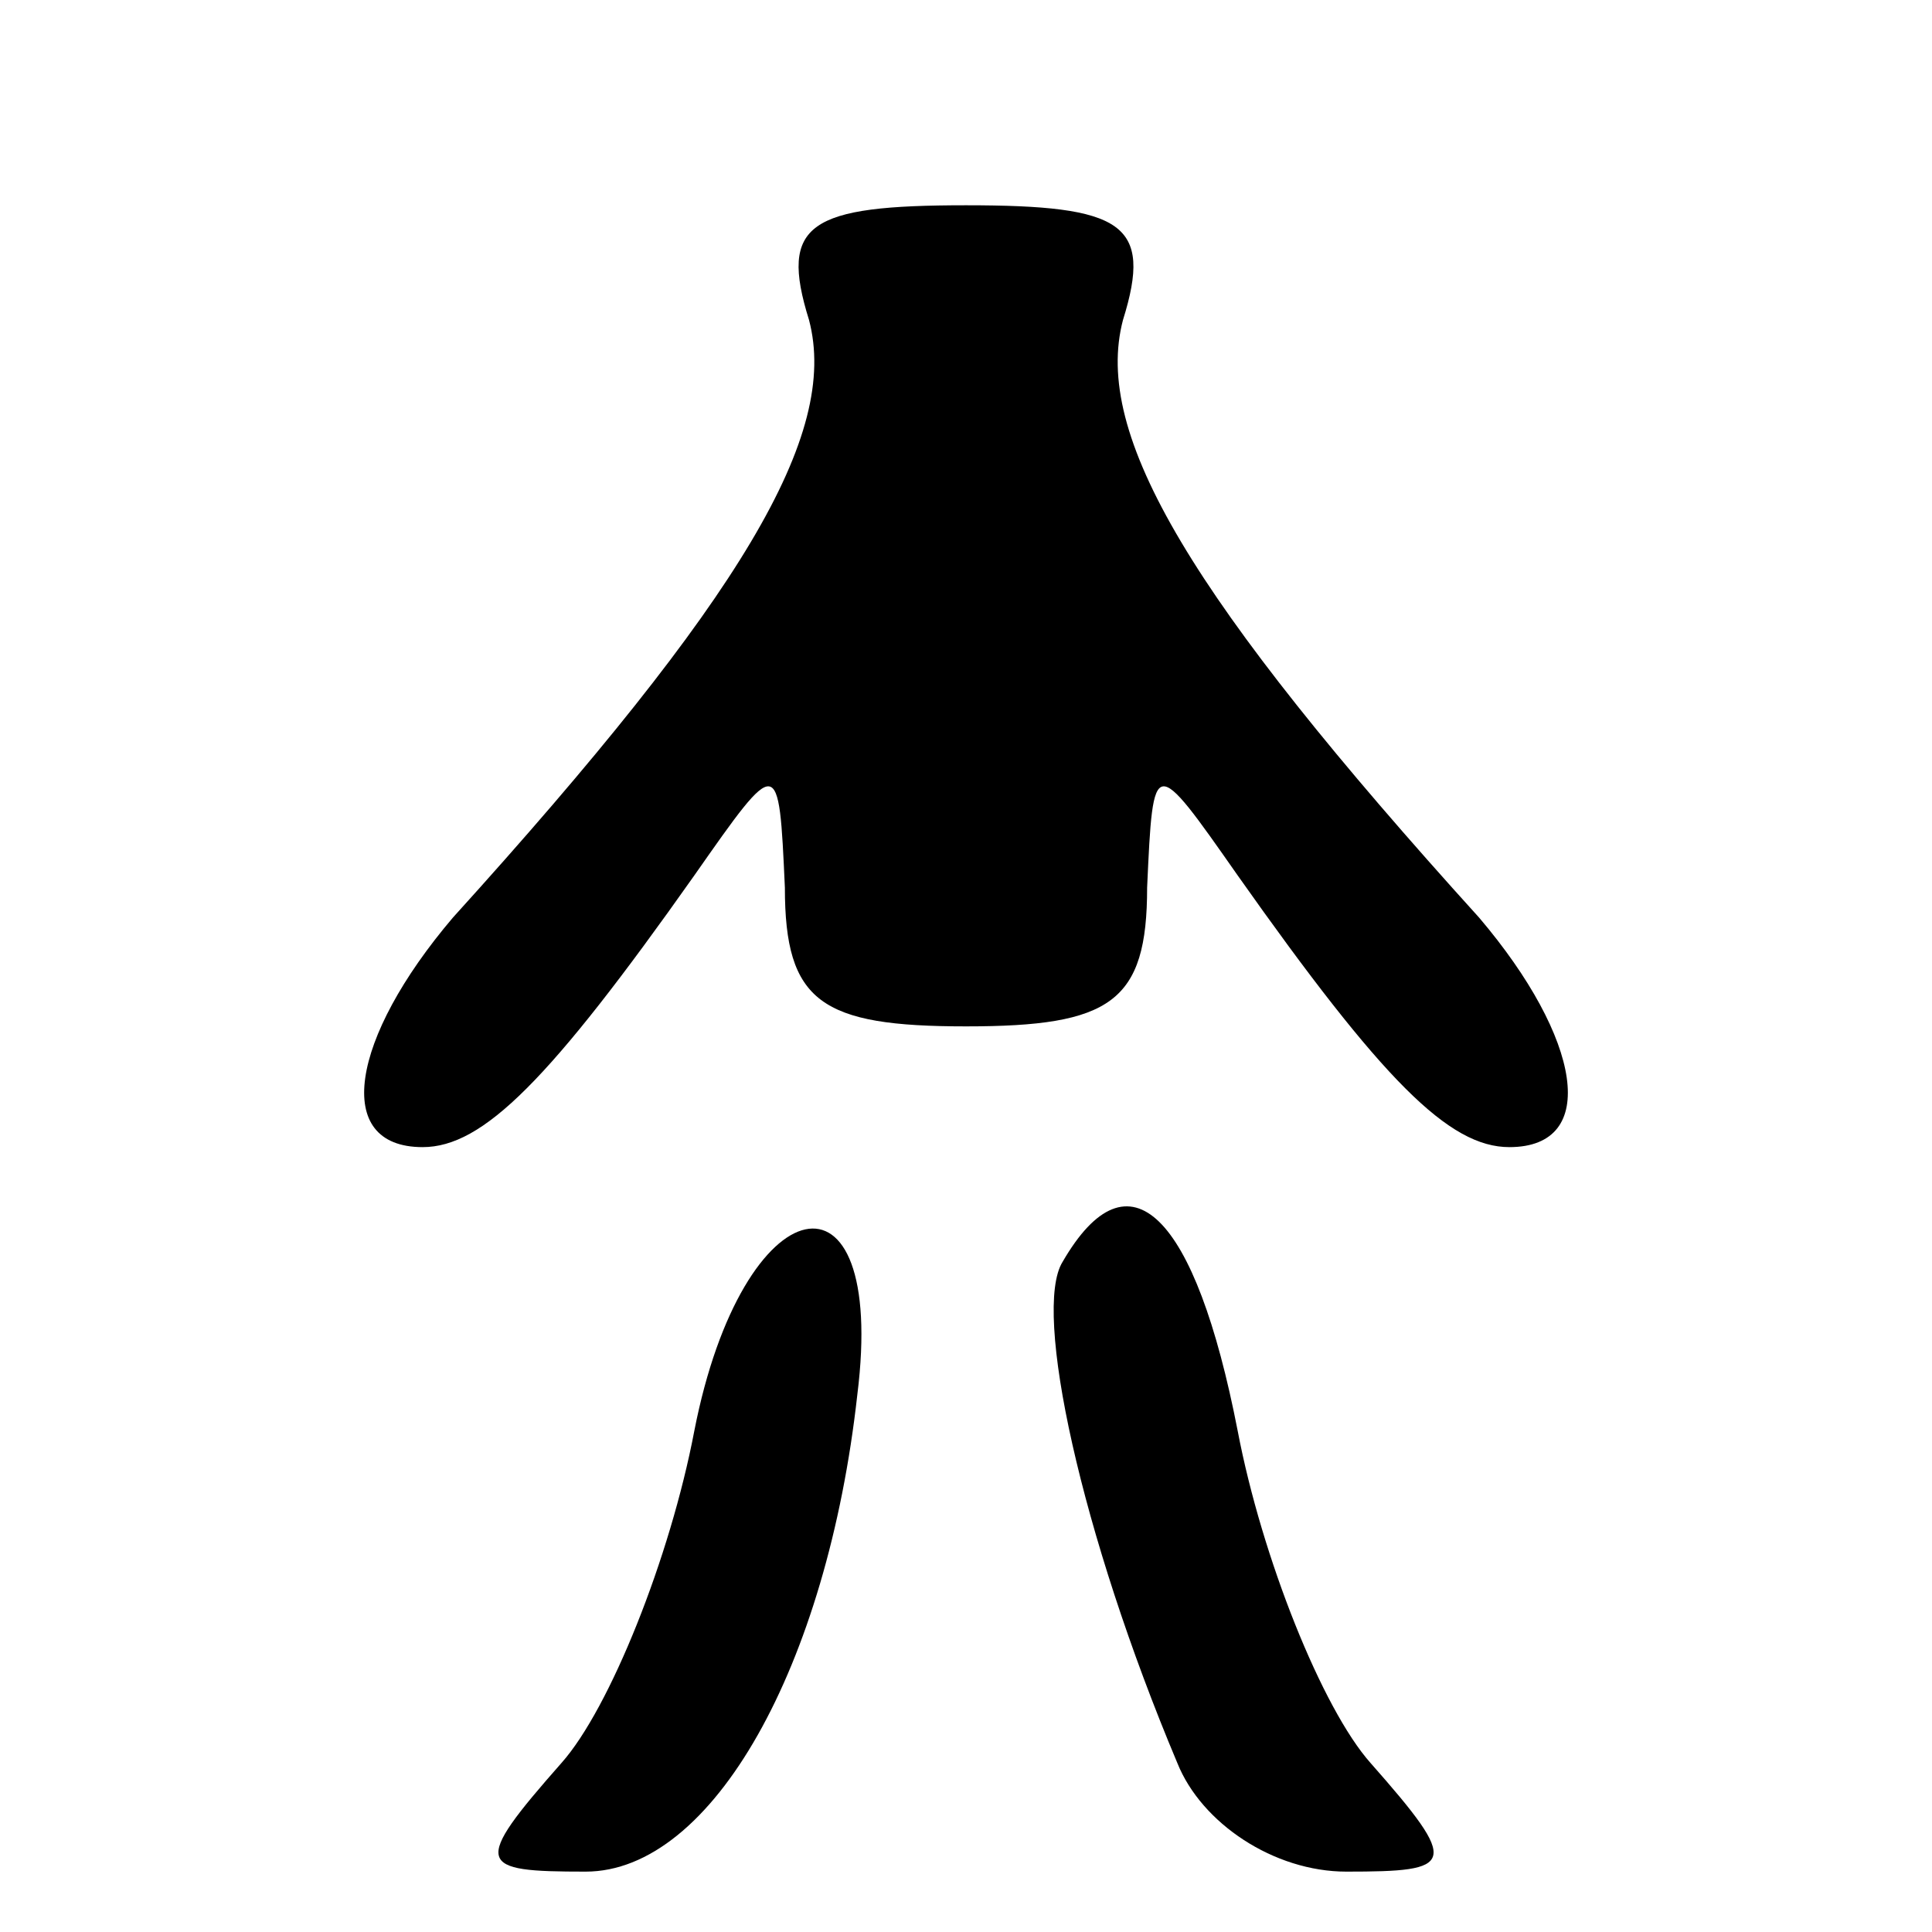 <?xml version="1.0" standalone="no"?>
<!DOCTYPE svg PUBLIC "-//W3C//DTD SVG 20010904//EN"
 "http://www.w3.org/TR/2001/REC-SVG-20010904/DTD/svg10.dtd">
<svg version="1.0" xmlns="http://www.w3.org/2000/svg"
 width="32pt" height="32pt" viewBox="0 0 32 32"
 preserveAspectRatio="xMidYMid meet">
<g transform="translate(0,32) scale(0.1,-0.1)"
fill="#000000" stroke="none">
<path fill="#000000" stroke="none" d="M134 267 c5 -19 -11 -46 -59 -99 -17
-20 -20 -38 -5 -38 10 0 21 11 45 45 14 20 14 20 15 -2 0 -19 6 -23 30 -23 24
0 30 4 30 23 1 22 1 22 15 2 24 -34 35 -45 45 -45 15 0 12 18 -5 38 -48 53
-64 80 -59 99 5 16 0 19 -26 19 -26 0 -31 -3 -26 -19z"/>
<path fill="#000000" stroke="none" d="M115 83 c-4 -21 -14 -46 -22 -55 -15
-17 -14 -18 4 -18 21 0 40 34 45 79 5 40 -19 35 -27 -6z"/>
<path fill="#000000" stroke="none" d="M176 111 c-5 -8 3 -45 19 -83 4 -10 16
-18 28 -18 18 0 19 1 4 18 -8 9 -18 34 -22 55 -7 36 -18 47 -29 28z"/>
</g>
</svg>
